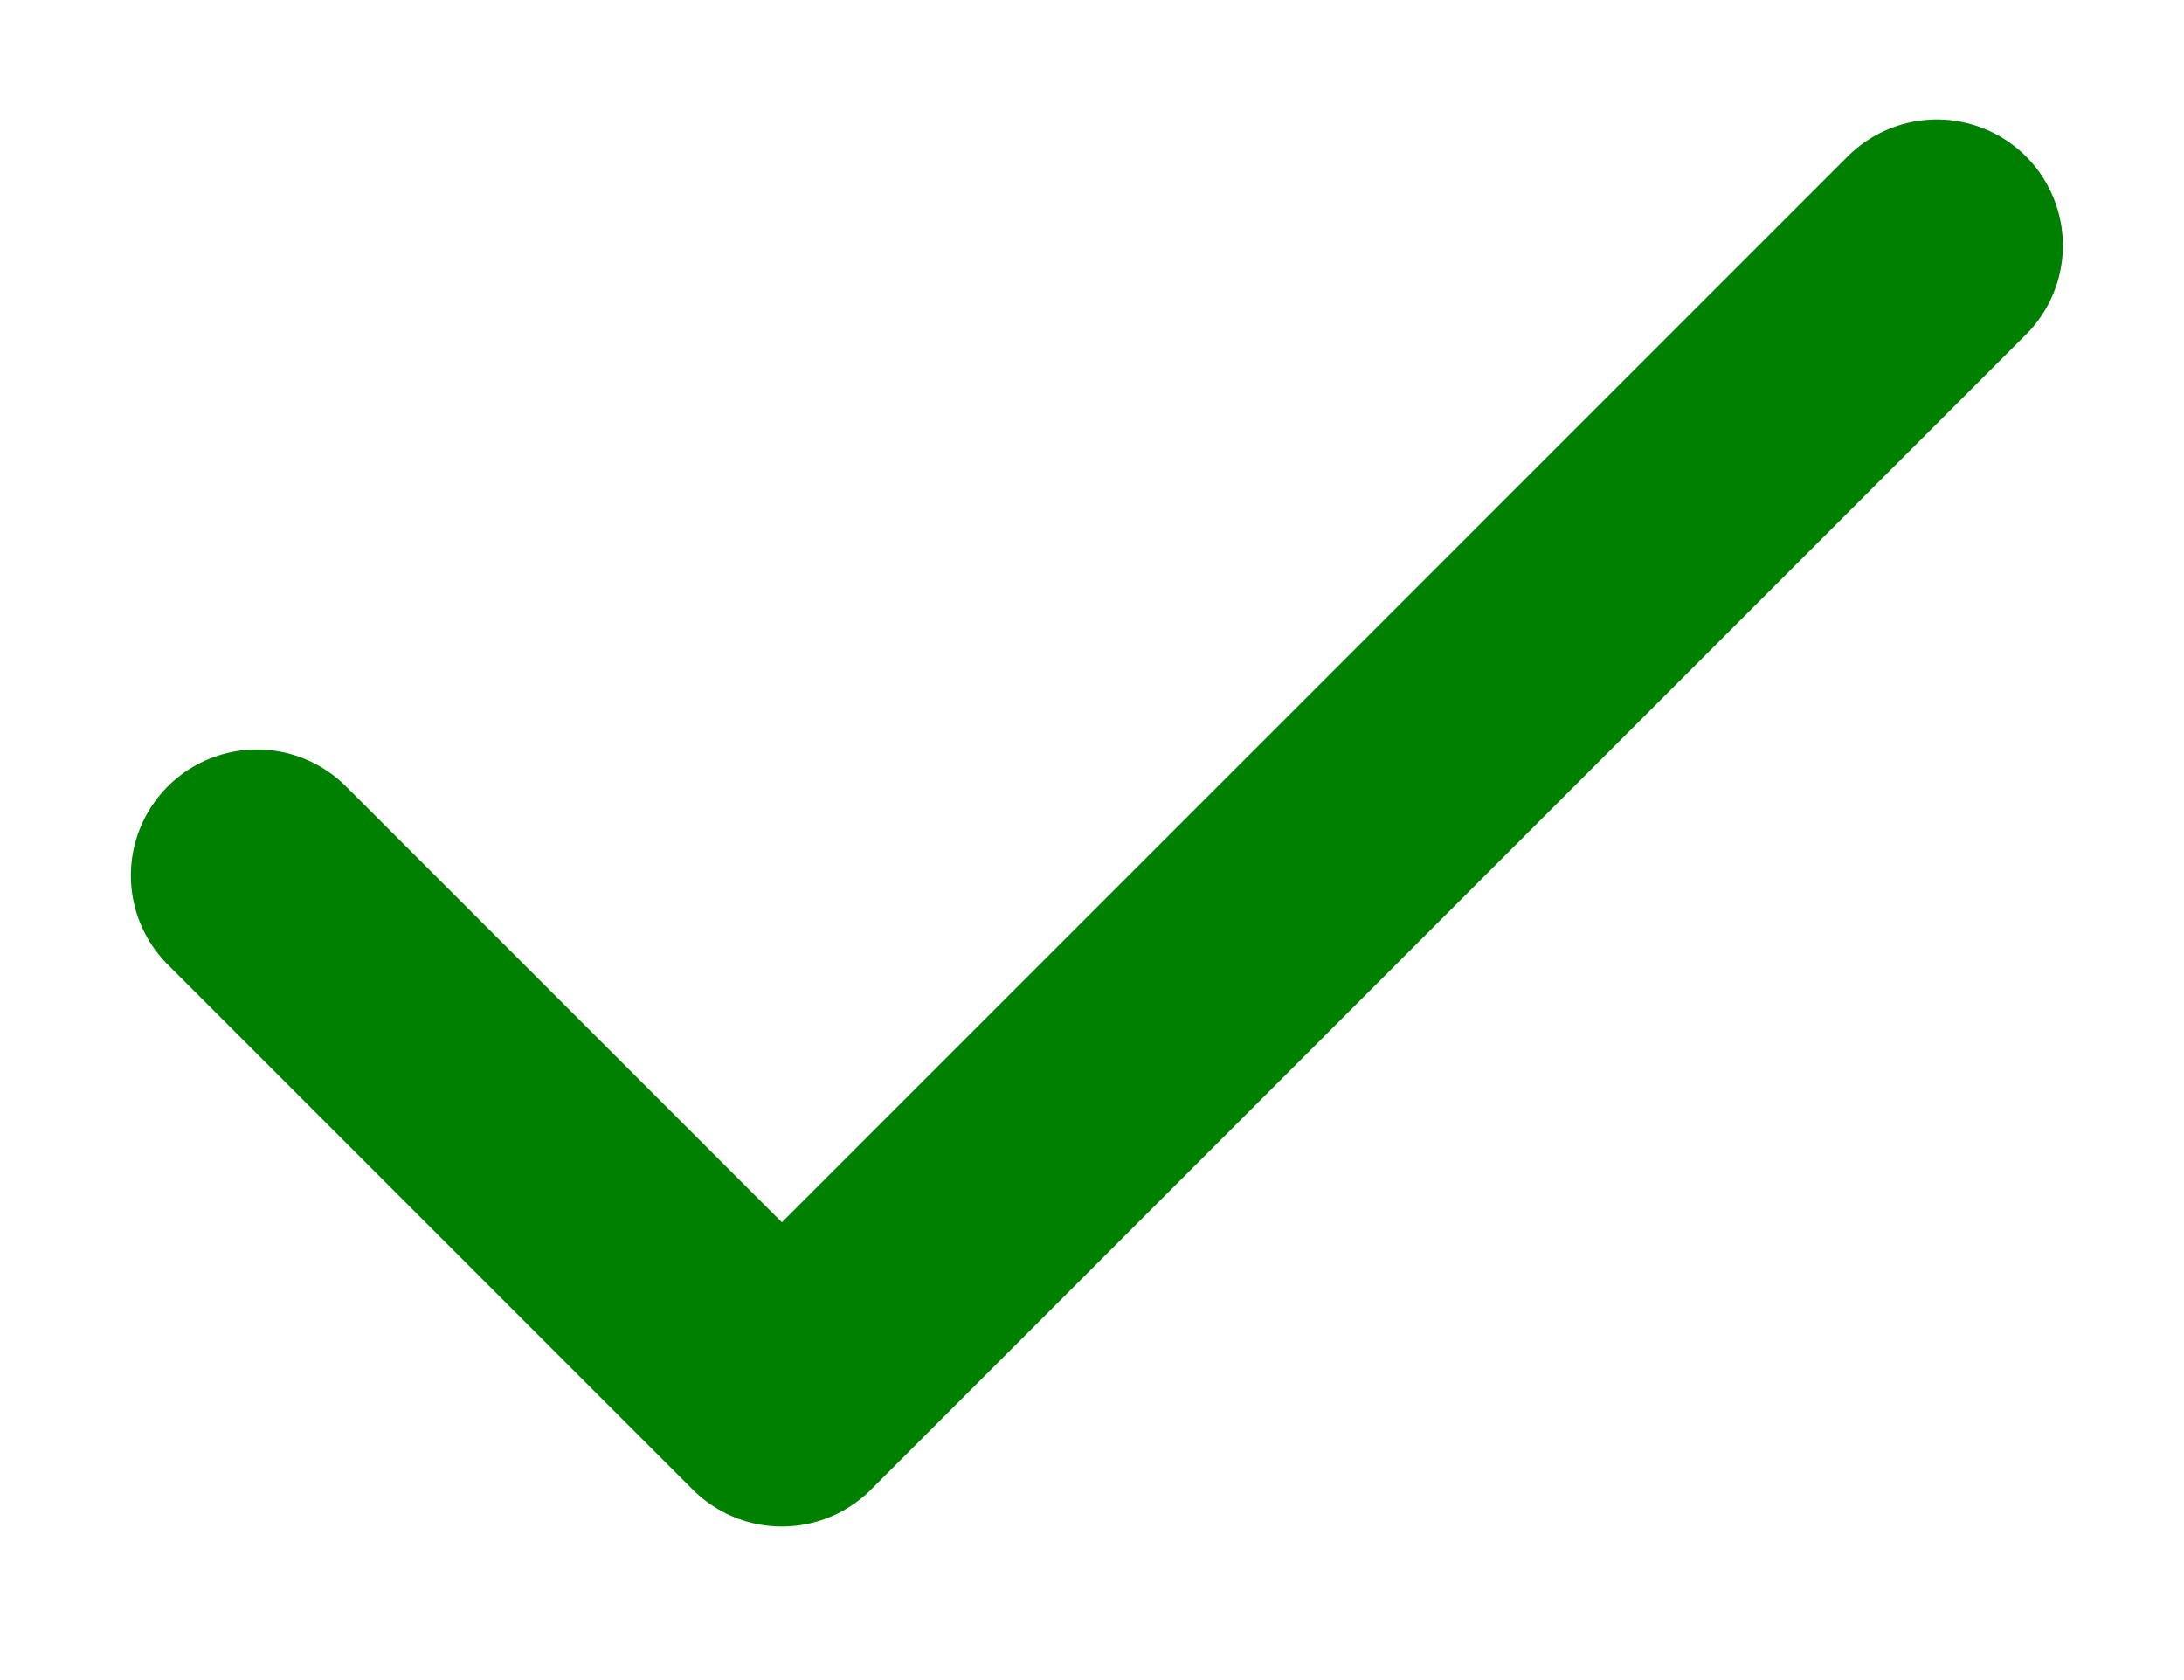 <svg width="13" height="10" viewBox="0 0 13 10" fill="none" xmlns="http://www.w3.org/2000/svg">
<path d="M11.529 1.461L4.654 8.336L1.529 5.211" stroke="#008000" stroke-width="1.5" stroke-linecap="round" stroke-linejoin="round"/>
</svg>
